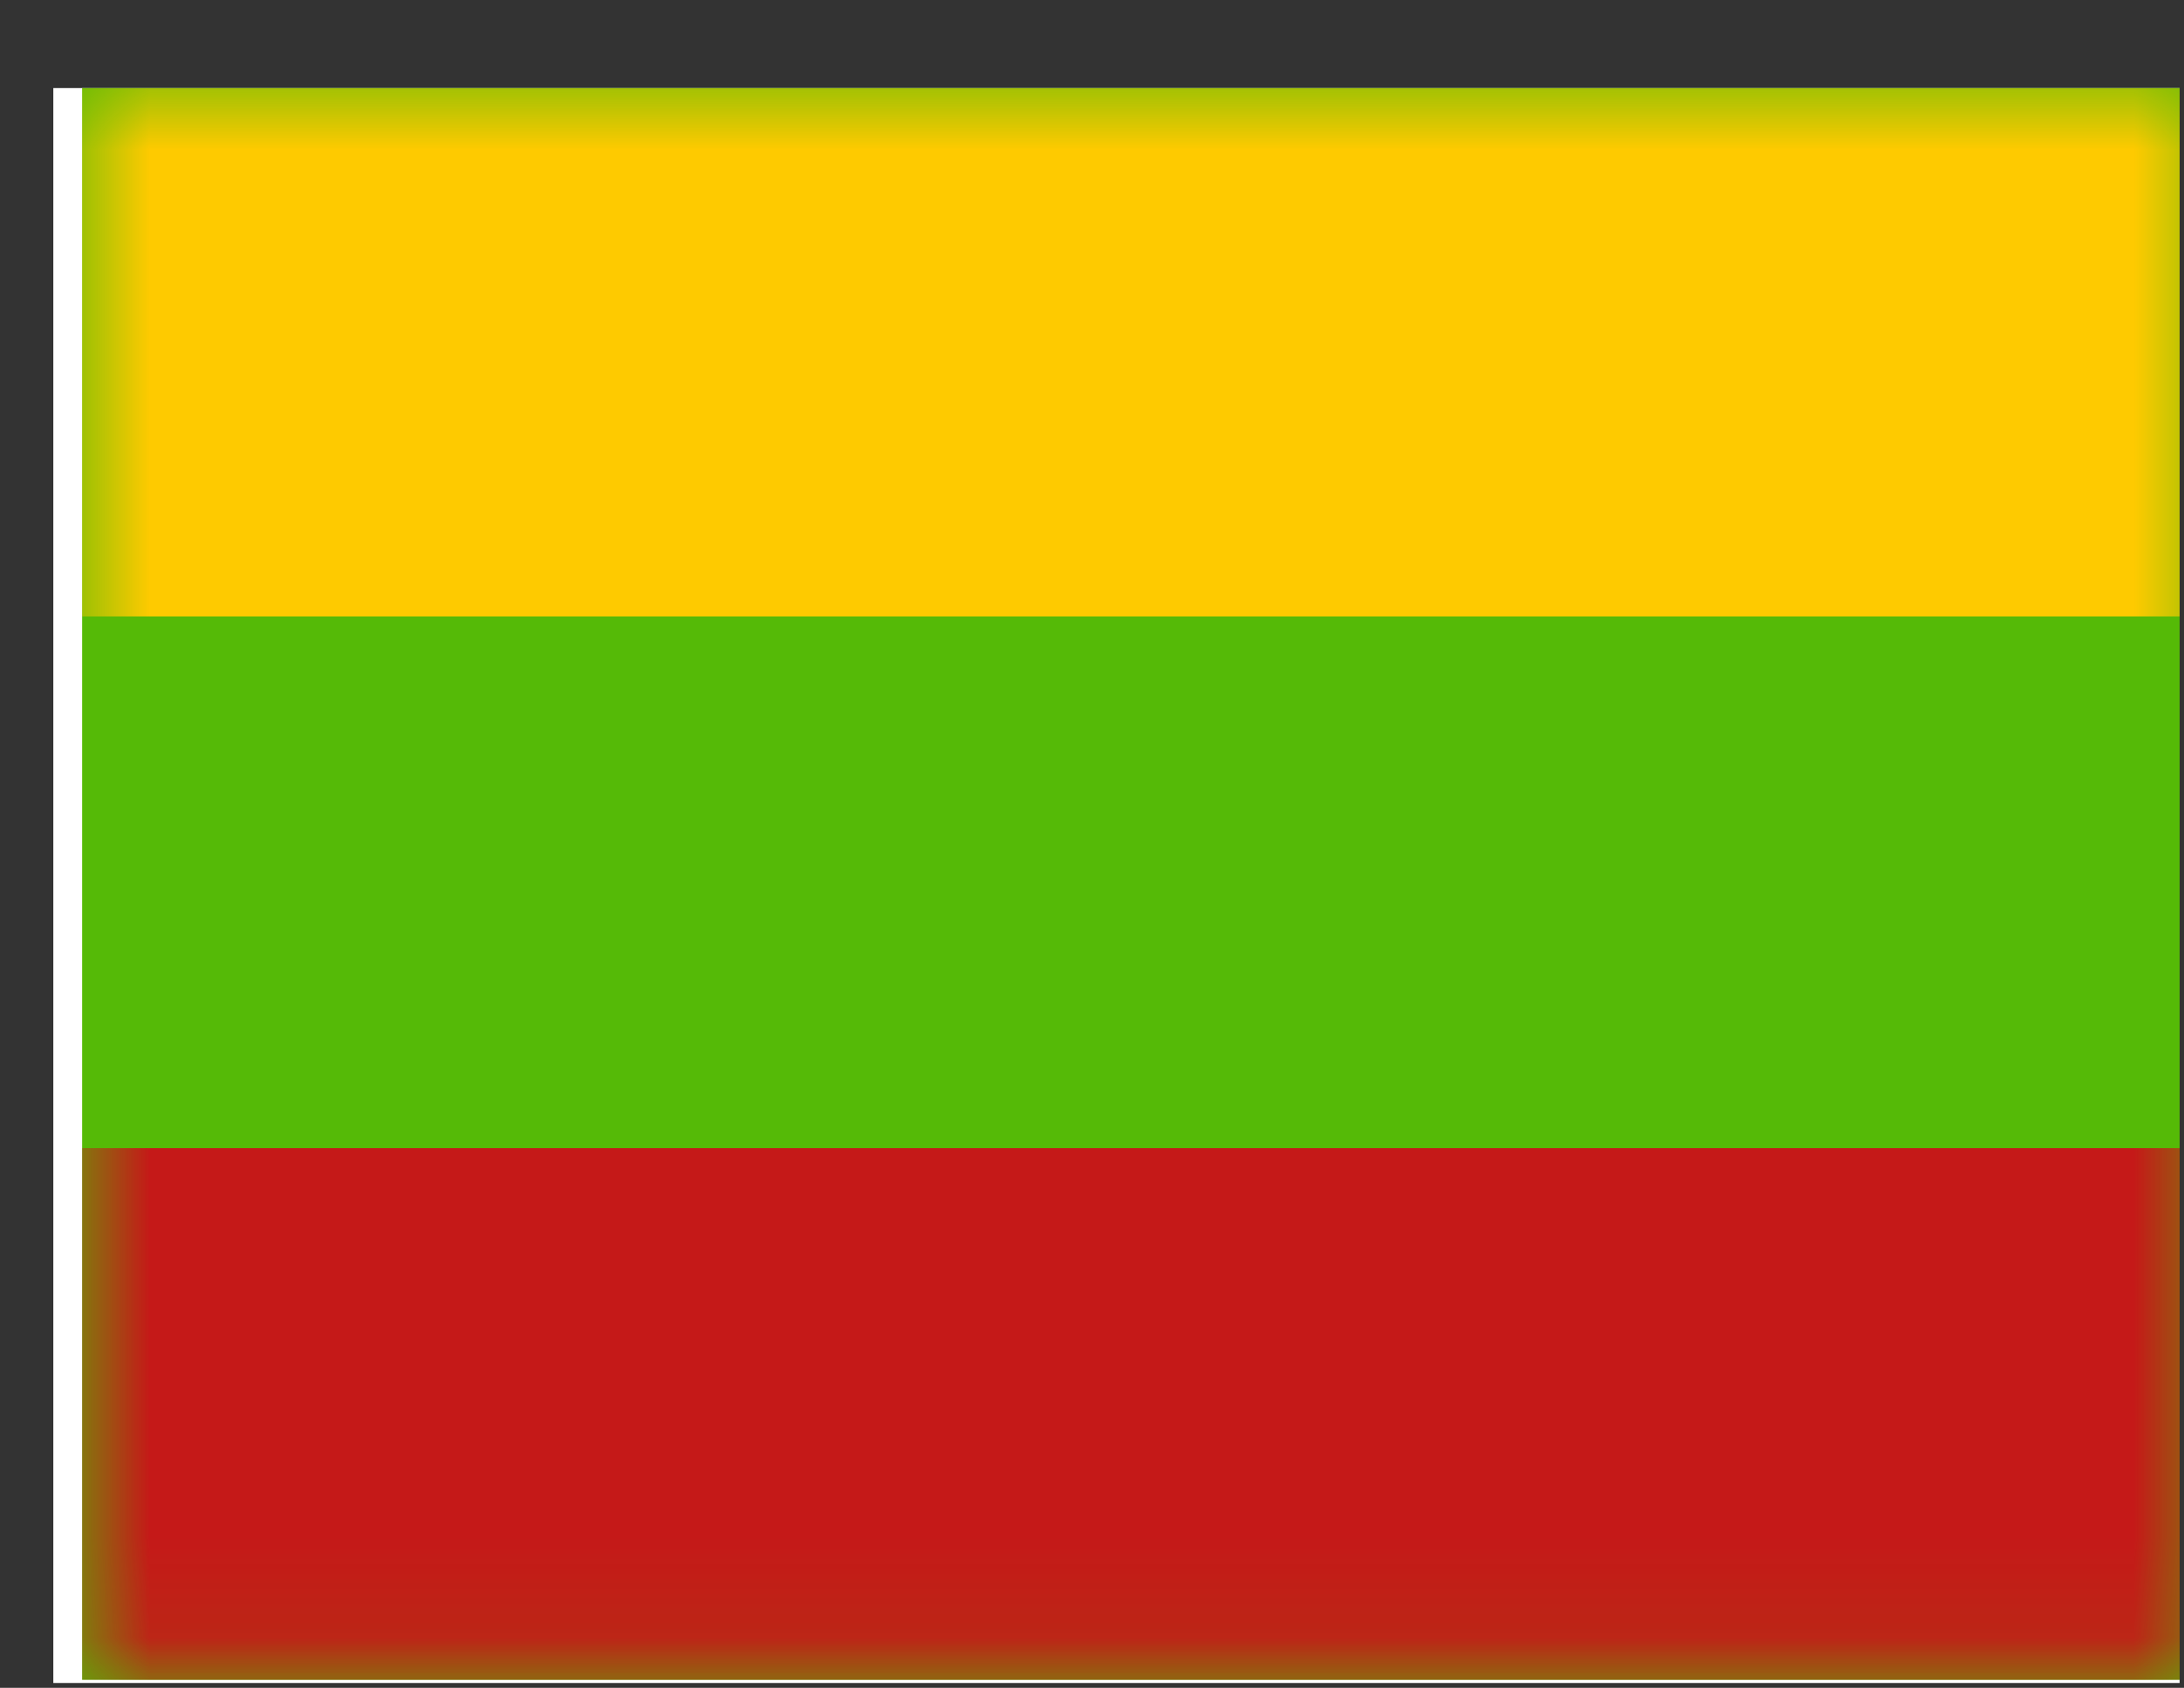 <svg width="22" height="17" viewBox="0 0 22 17" fill="none" xmlns="http://www.w3.org/2000/svg">
<rect x="0" y="0" width="22" height="17" fill="#333333" stroke="none"/>
<g clip-path="url(#clip0_58_2669)">
<rect width="21.419" height="16.064" transform="translate(0.537 0.887)" fill="white"/>
<path fill-rule="evenodd" clip-rule="evenodd" d="M0.828 0.855V16.919H22.246V0.855H0.828Z" fill="#55BA07"/>
<mask id="mask0_58_2669" style="mask-type:luminance" maskUnits="userSpaceOnUse" x="0" y="0" width="23" height="17">
<path fill-rule="evenodd" clip-rule="evenodd" d="M0.828 0.855V16.919H22.246V0.855H0.828Z" fill="white"/>
</mask>
<g mask="url(#mask0_58_2669)">
<path fill-rule="evenodd" clip-rule="evenodd" d="M0.828 0.855V6.209H22.246V0.855H0.828Z" fill="#FECA00"/>
<path fill-rule="evenodd" clip-rule="evenodd" d="M0.828 11.564V16.919H22.246V11.564H0.828Z" fill="#C51918"/>
</g>
</g>
<defs>
<clipPath id="clip0_58_2669">
<rect width="21.419" height="16.064" fill="white" transform="translate(0.537 0.887)"/>
</clipPath>
</defs>
</svg>
